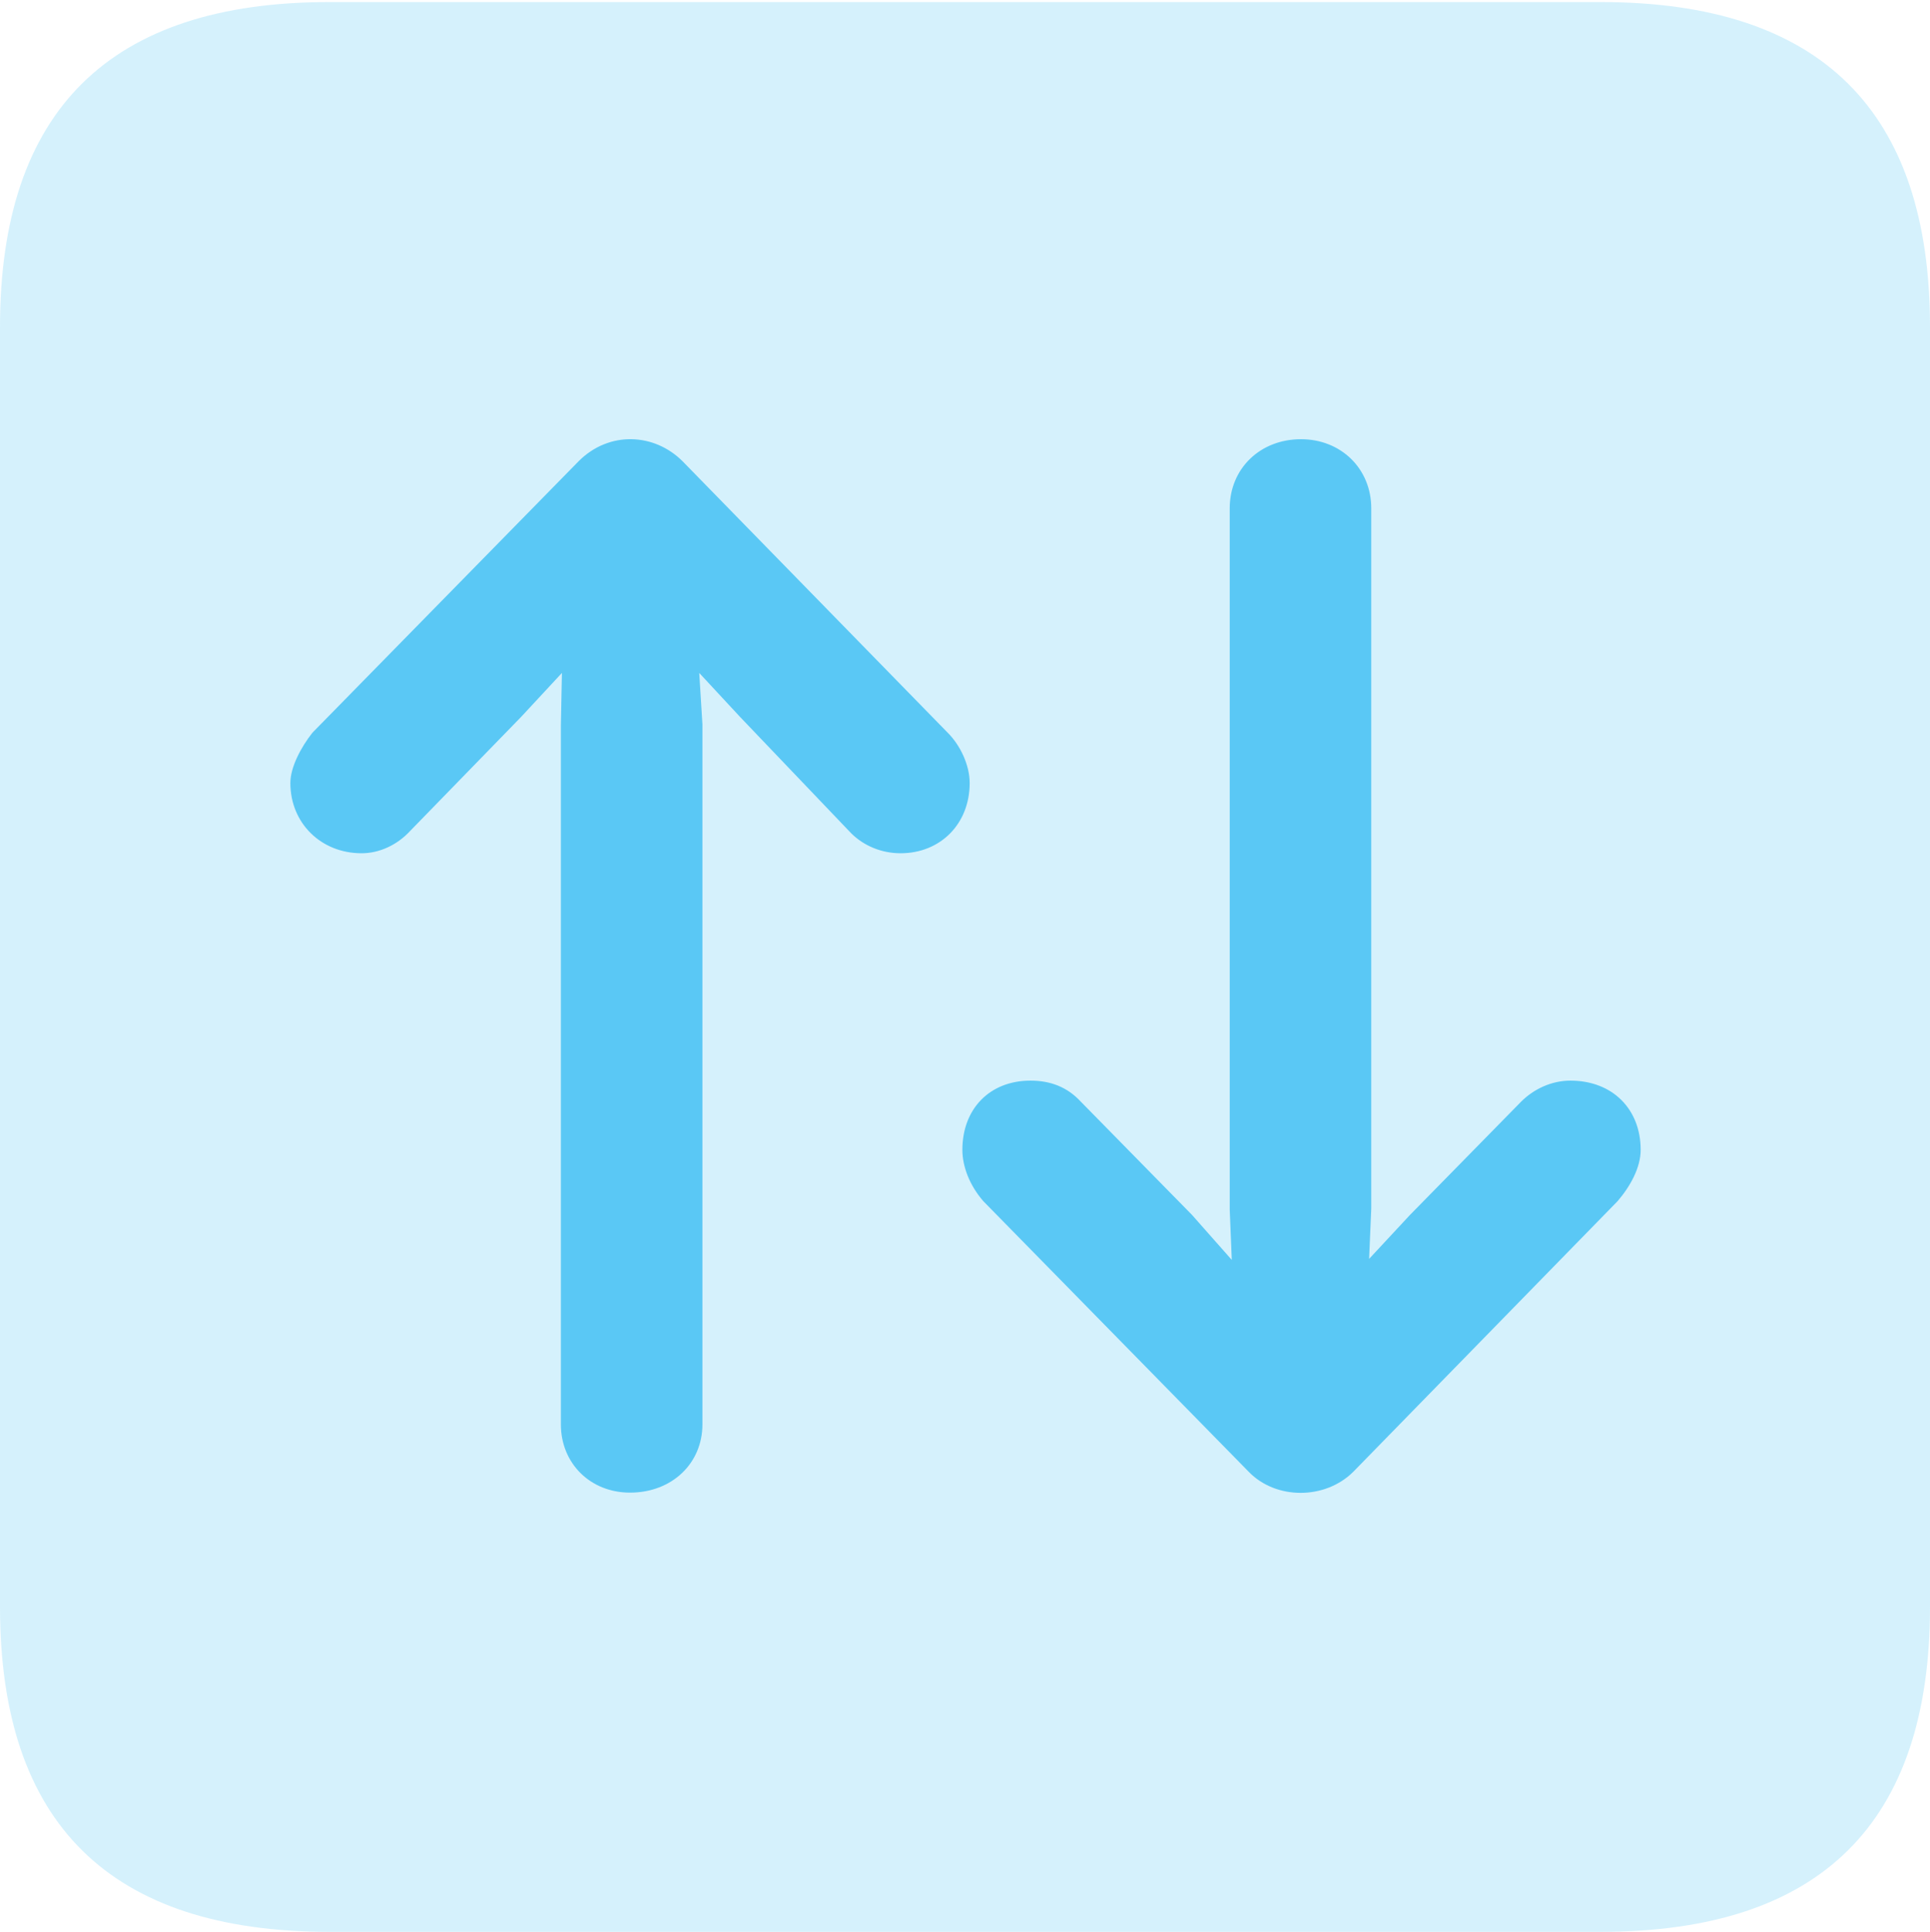 <?xml version="1.0" encoding="UTF-8"?>
<!--Generator: Apple Native CoreSVG 175.5-->
<!DOCTYPE svg
PUBLIC "-//W3C//DTD SVG 1.1//EN"
       "http://www.w3.org/Graphics/SVG/1.1/DTD/svg11.dtd">
<svg version="1.1" xmlns="http://www.w3.org/2000/svg" xmlns:xlink="http://www.w3.org/1999/xlink" width="22.473" height="22.498">
 <g>
  <rect height="22.498" opacity="0" width="22.473" x="0" y="0"/>
  <path d="M3.833 22.498L18.64 22.498C21.204 22.498 22.473 21.228 22.473 18.713L22.473 3.809C22.473 1.294 21.204 0.024 18.64 0.024L3.833 0.024C1.282 0.024 0 1.282 0 3.809L0 18.713C0 21.24 1.282 22.498 3.833 22.498Z" fill="#5ac8f5" fill-opacity="0.25"/>
  <path d="M6.738 5.371C7.092 5.017 7.617 5.042 7.947 5.371L11.035 8.533C11.182 8.679 11.291 8.911 11.291 9.119C11.291 9.595 10.95 9.937 10.486 9.937C10.266 9.937 10.059 9.851 9.912 9.705L8.618 8.35L8.142 7.837L8.179 8.435L8.179 16.589C8.179 17.041 7.825 17.383 7.336 17.383C6.873 17.383 6.531 17.041 6.531 16.589L6.531 8.447L6.543 7.837L6.067 8.35L4.773 9.68C4.626 9.839 4.419 9.937 4.211 9.937C3.735 9.937 3.381 9.583 3.381 9.119C3.381 8.936 3.503 8.704 3.638 8.533ZM15.759 17.139C15.43 17.468 14.856 17.468 14.539 17.139L11.45 13.989C11.291 13.806 11.206 13.586 11.206 13.391C11.206 12.915 11.523 12.585 11.999 12.585C12.231 12.585 12.427 12.659 12.585 12.83L13.879 14.148L14.343 14.673L14.319 14.087L14.319 5.92C14.319 5.457 14.673 5.115 15.149 5.115C15.613 5.115 15.967 5.457 15.967 5.92L15.967 14.075L15.942 14.661L16.419 14.148L17.712 12.83C17.859 12.683 18.066 12.585 18.286 12.585C18.774 12.585 19.104 12.915 19.104 13.391C19.104 13.599 18.982 13.818 18.835 13.989Z" fill="#5ac8f5"/>
 </g>
</svg>
